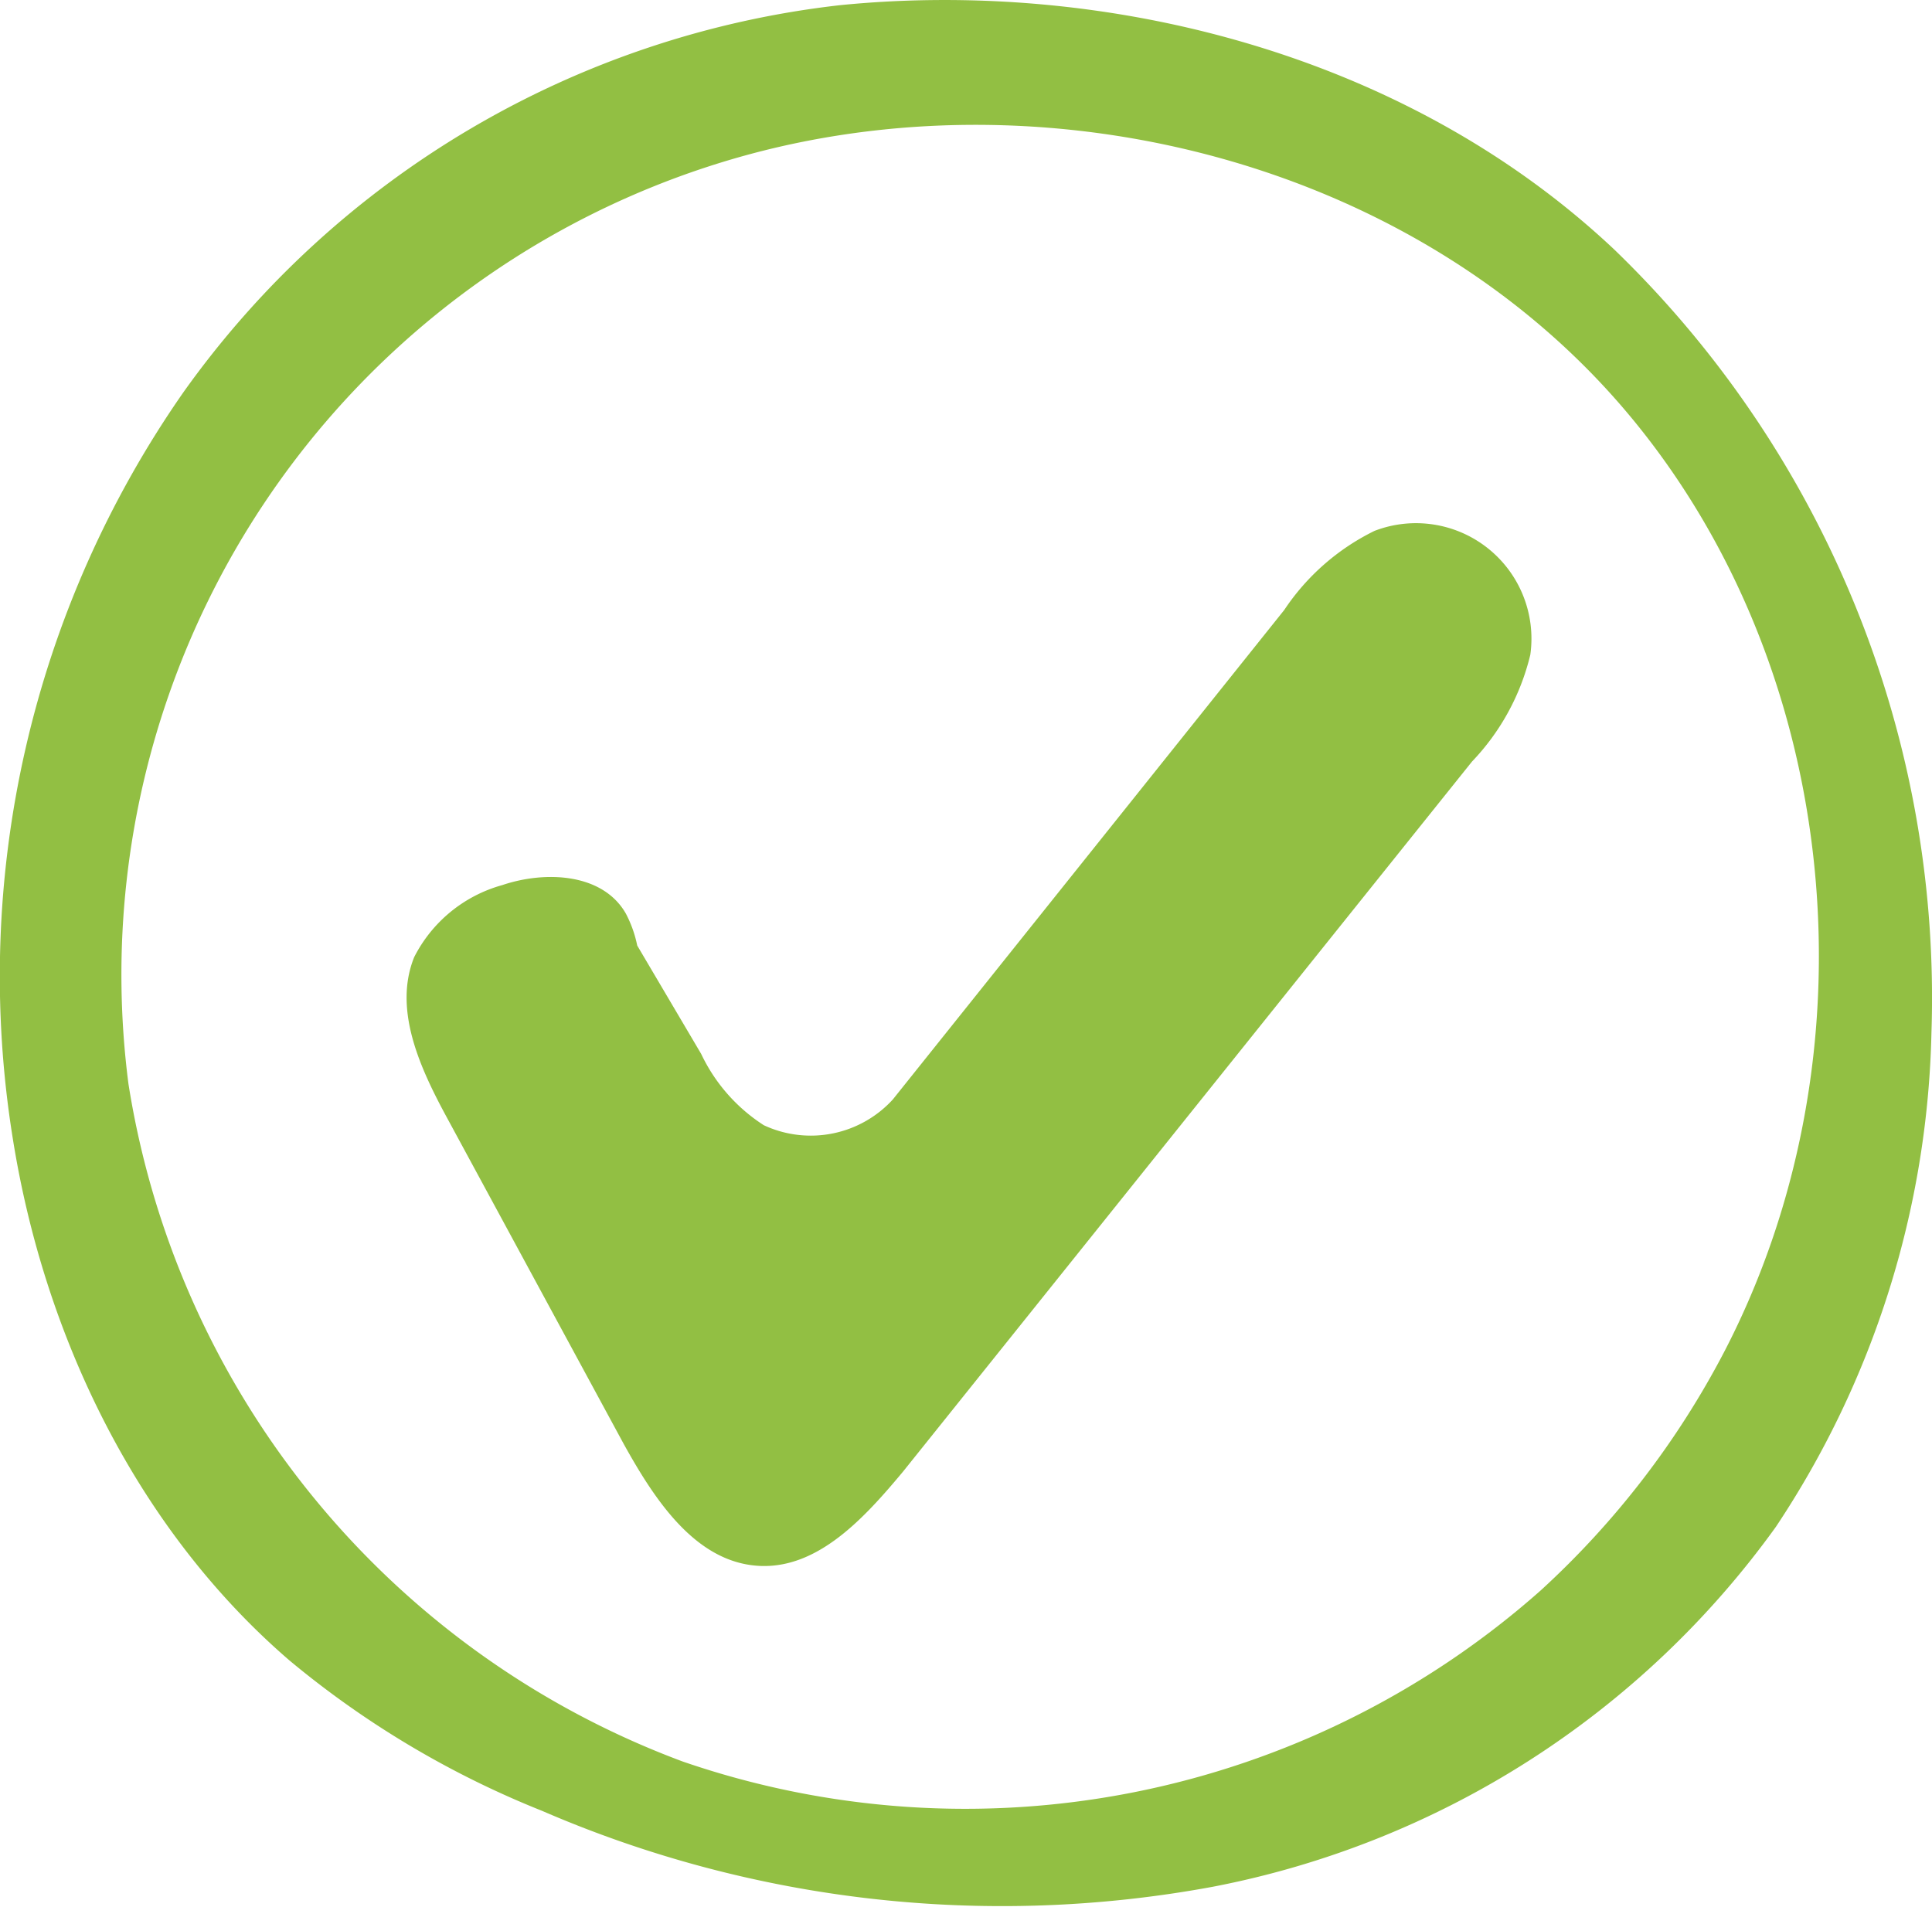 <svg xmlns="http://www.w3.org/2000/svg" viewBox="0 0 71.28 70.36"><defs><style>.cls-1{fill:#92bf43;}</style></defs><g id="Layer_2" data-name="Layer 2"><g id="BOARD"><path class="cls-1" d="M59.56,9.21A38.39,38.39,0,0,1,71.26,38.1a34.23,34.23,0,0,1-5.74,18.24A33.35,33.35,0,0,1,44.75,69.62,42.72,42.72,0,0,1,20,66.82a34.61,34.61,0,0,1-9.32-5.55C5.05,56.42,1.63,49.3.47,42a37.67,37.67,0,0,1,6.3-27.53A34.49,34.49,0,0,1,31,.19C40.65-.77,51.77,1.87,59.56,9.21ZM27.7,5.68A31.36,31.36,0,0,0,4.74,40,32,32,0,0,0,25.19,65a32,32,0,0,0,31.66-6.32,31.94,31.94,0,0,0,6.77-8.81C69.26,39,68,24.93,60.26,15.5S39,2.65,27.7,5.68Z"/><path class="cls-1" d="M32.94,40.57,47.38,22.51a8.49,8.49,0,0,1,3.33-2.92,4.26,4.26,0,0,1,5.75,4.57,8.6,8.6,0,0,1-2.15,3.94l-21,26.21C31.9,56,30.18,57.9,28,57.78c-2.35-.13-3.86-2.46-5-4.52l-6.5-12c-1-1.84-2-4-1.22-5.94a5.2,5.2,0,0,1,3.25-2.66c1.6-.54,3.71-.44,4.56,1.05a4.4,4.4,0,0,1,.42,1.18l2.36,4a6.36,6.36,0,0,0,2.31,2.63A4.1,4.1,0,0,0,32.94,40.57Z"/></g></g></svg>